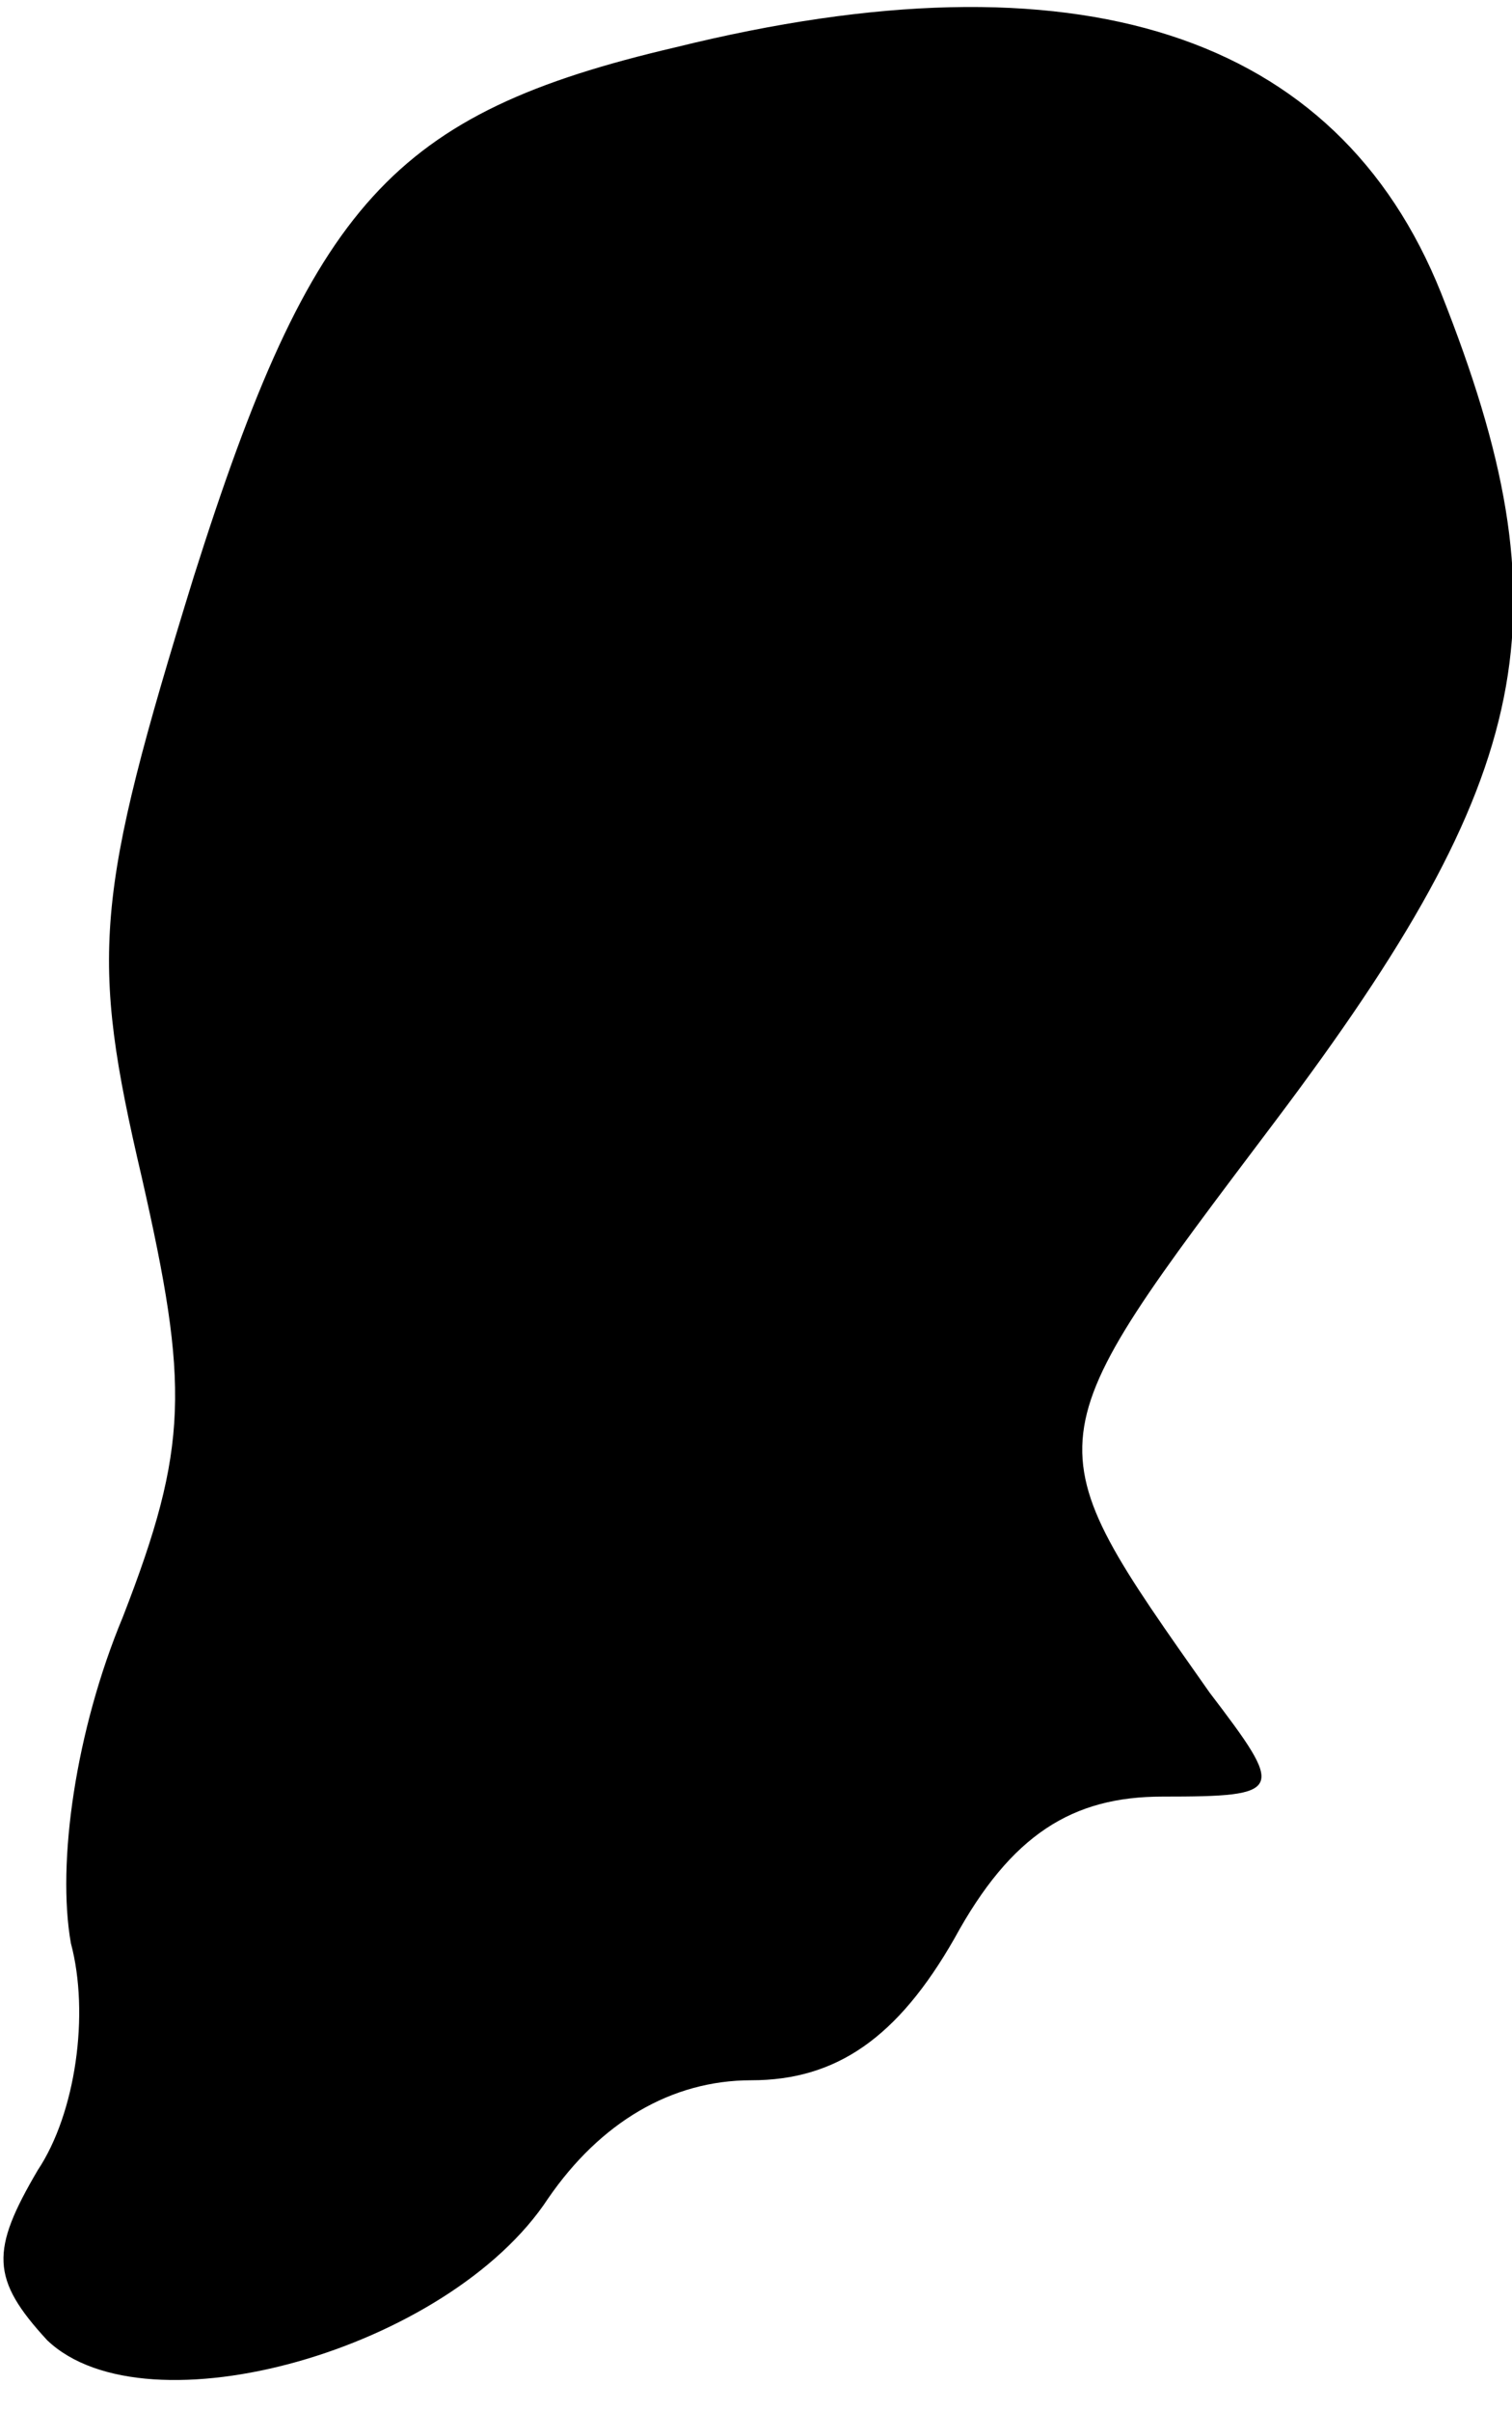 <?xml version="1.0" standalone="no"?>
<!DOCTYPE svg PUBLIC "-//W3C//DTD SVG 20010904//EN"
 "http://www.w3.org/TR/2001/REC-SVG-20010904/DTD/svg10.dtd">
<svg version="1.0" xmlns="http://www.w3.org/2000/svg"
 width="32pt" height="51pt" viewBox="0 0 32 51"
 preserveAspectRatio="xMidYMid meet">
<g transform="translate(0,51) scale(0.1,-0.1)"
fill="#000000" stroke="none">
<path fill="#000000" stroke="none" d="M143 500 c-60 -14 -77 -33 -102 -112
-21 -68 -22 -80 -11 -127 10 -44 10 -57 -4 -93 -10 -24 -14 -52 -11 -69 4 -15
1 -36 -7 -48 -10 -17 -10 -23 2 -36 21 -20 85 -2 106 30 11 16 26 25 43 25 18
0 31 9 43 30 12 22 25 30 44 30 26 0 26 1 10 22 -38 54 -38 52 14 121 55 73
62 107 35 175 -22 55 -77 73 -162 52z"/>
</g>
</svg>
